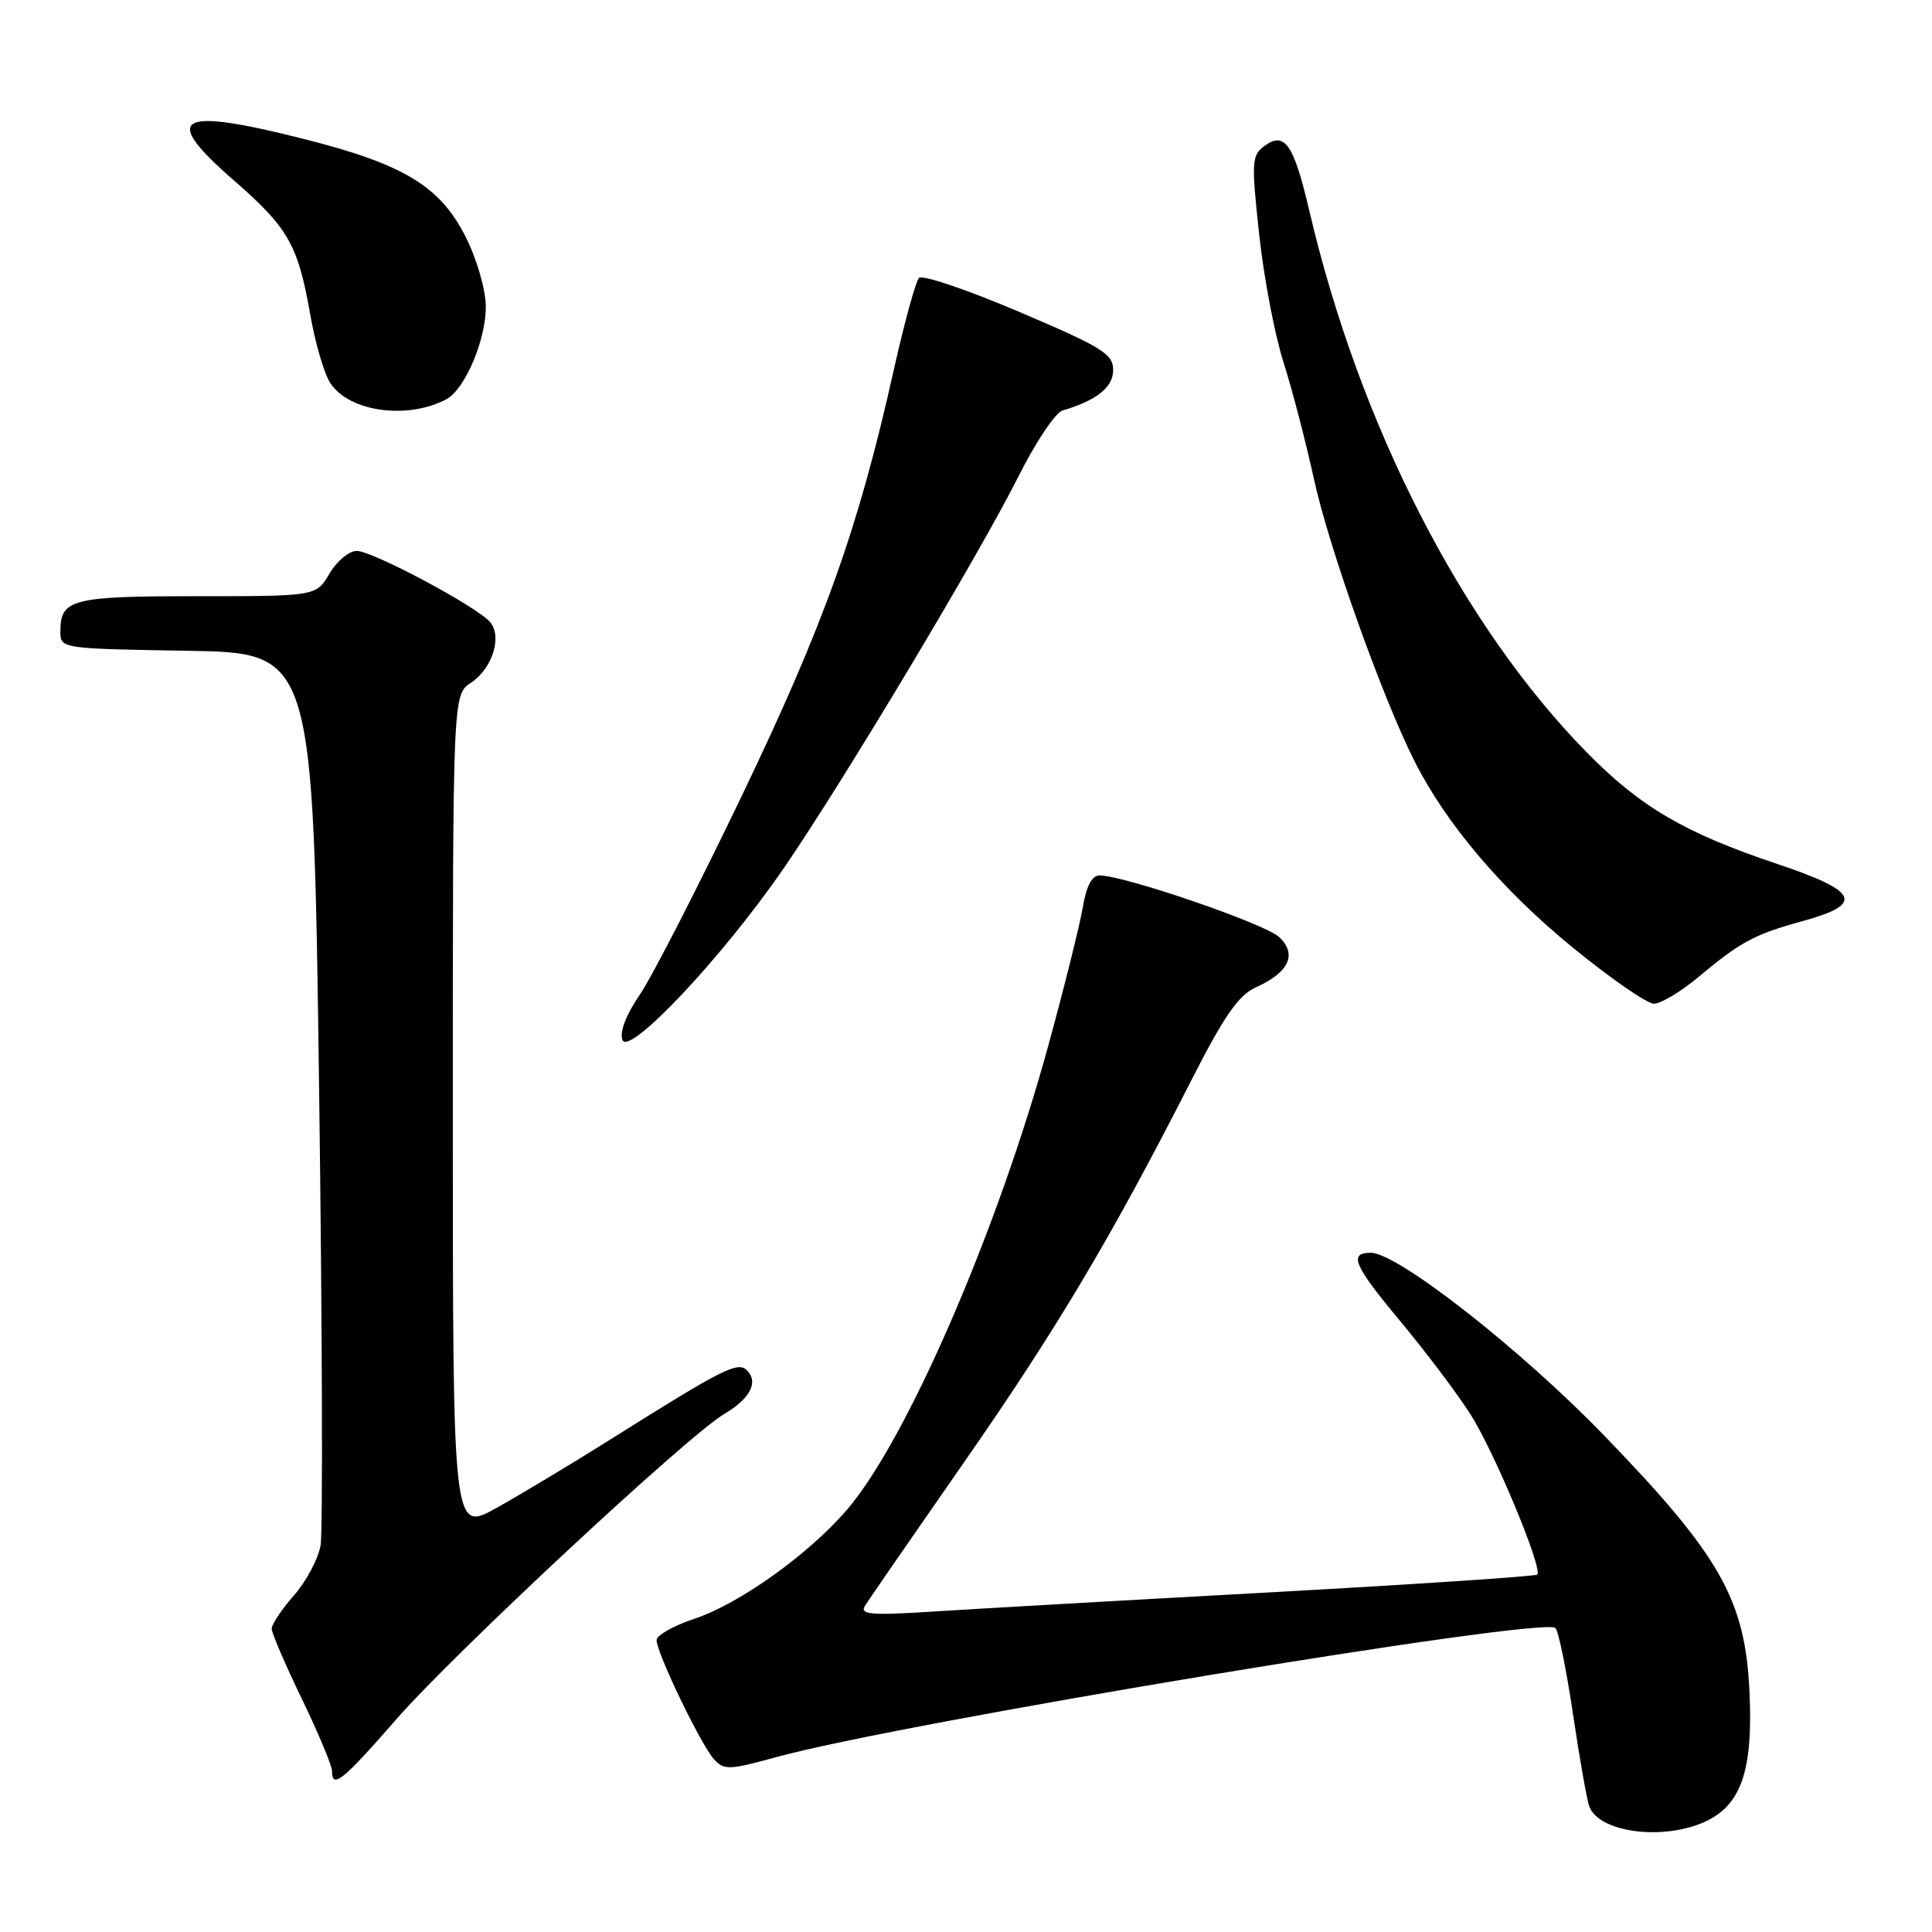 <?xml version="1.0" encoding="UTF-8" standalone="no"?>
<!DOCTYPE svg PUBLIC "-//W3C//DTD SVG 1.1//EN" "http://www.w3.org/Graphics/SVG/1.1/DTD/svg11.dtd" >
<svg xmlns="http://www.w3.org/2000/svg" xmlns:xlink="http://www.w3.org/1999/xlink" version="1.1" viewBox="0 0 256 256">
 <g >
 <path fill="currentColor"
d=" M 225.57 241.54 C 230.68 239.40 232.33 234.77 231.81 224.02 C 231.22 211.93 227.90 206.09 212.65 190.31 C 201.57 178.83 185.19 166.00 181.64 166.00 C 178.67 166.00 179.37 167.65 185.40 174.89 C 188.89 179.07 193.15 184.73 194.88 187.46 C 198.06 192.49 204.46 207.87 203.69 208.64 C 203.46 208.87 187.57 209.93 168.38 210.99 C 149.20 212.04 129.06 213.19 123.64 213.54 C 115.54 214.06 113.92 213.94 114.58 212.84 C 115.02 212.10 120.90 203.59 127.63 193.92 C 139.93 176.26 147.22 164.03 157.76 143.34 C 162.18 134.65 164.09 131.88 166.39 130.84 C 170.82 128.84 171.92 126.45 169.49 124.16 C 167.61 122.40 148.97 116.00 145.70 116.00 C 144.68 116.00 143.94 117.42 143.47 120.25 C 143.07 122.59 141.03 130.80 138.92 138.50 C 132.20 163.03 120.18 190.76 112.26 200.01 C 107.19 205.93 98.00 212.51 92.00 214.50 C 89.25 215.41 87.00 216.69 87.00 217.33 C 87.00 219.00 92.87 231.20 94.60 233.10 C 95.92 234.57 96.61 234.55 102.77 232.85 C 119.33 228.29 204.58 214.16 206.10 215.72 C 206.52 216.15 207.57 221.31 208.44 227.19 C 209.31 233.07 210.28 238.56 210.60 239.39 C 211.88 242.73 219.94 243.89 225.57 241.54 Z  M 52.50 227.83 C 60.12 219.09 91.14 190.21 95.95 187.37 C 99.39 185.34 100.54 183.14 98.98 181.58 C 97.76 180.36 95.84 181.33 81.00 190.66 C 75.78 193.95 68.91 198.07 65.75 199.83 C 60.00 203.02 60.00 203.02 60.00 147.53 C 60.00 92.05 60.00 92.05 62.40 90.47 C 65.22 88.62 66.57 84.39 64.96 82.45 C 63.27 80.42 49.38 73.00 47.26 73.00 C 46.26 73.00 44.63 74.35 43.66 76.00 C 41.89 79.00 41.89 79.00 26.14 79.00 C 9.49 79.00 8.00 79.38 8.00 83.68 C 8.00 85.94 8.07 85.95 24.75 86.23 C 41.50 86.50 41.50 86.50 42.28 144.00 C 42.70 175.62 42.79 202.97 42.48 204.77 C 42.16 206.57 40.57 209.56 38.95 211.40 C 37.33 213.25 36.00 215.23 36.00 215.81 C 36.00 216.38 37.80 220.57 40.00 225.12 C 42.20 229.67 44.00 233.98 44.00 234.70 C 44.00 237.09 45.45 235.92 52.50 227.83 Z  M 103.89 114.99 C 111.74 103.56 129.75 73.48 134.91 63.21 C 137.19 58.64 139.84 54.68 140.78 54.40 C 145.35 53.04 147.50 51.32 147.50 49.02 C 147.50 46.90 146.06 46.01 135.04 41.32 C 128.19 38.40 122.22 36.38 121.78 36.82 C 121.34 37.26 119.83 42.77 118.42 49.06 C 113.74 70.03 109.22 82.69 98.27 105.50 C 92.46 117.60 86.39 129.44 84.77 131.81 C 82.96 134.46 82.08 136.75 82.47 137.79 C 83.33 140.03 95.82 126.74 103.89 114.99 Z  M 225.05 129.46 C 230.66 124.77 232.47 123.80 239.00 122.01 C 247.06 119.78 246.27 118.09 235.50 114.48 C 223.23 110.37 217.35 106.93 210.23 99.67 C 193.71 82.83 180.15 56.36 173.51 28.00 C 171.43 19.10 170.24 17.37 167.56 19.33 C 165.85 20.59 165.80 21.38 166.85 31.09 C 167.47 36.81 168.92 44.42 170.07 48.00 C 171.21 51.58 173.03 58.55 174.11 63.50 C 176.10 72.61 183.20 92.52 187.47 100.94 C 191.67 109.23 199.04 117.90 208.34 125.51 C 213.38 129.63 218.24 133.00 219.15 133.00 C 220.06 133.00 222.72 131.41 225.05 129.46 Z  M 59.12 52.92 C 61.62 51.61 64.44 44.94 64.37 40.50 C 64.33 38.26 63.14 34.21 61.66 31.30 C 58.29 24.68 53.50 21.77 40.48 18.47 C 23.38 14.13 21.20 15.39 31.02 23.93 C 38.18 30.16 39.50 32.48 41.09 41.59 C 41.75 45.39 42.95 49.51 43.76 50.75 C 46.25 54.56 53.92 55.64 59.12 52.92 Z "/>
</g>
</svg>